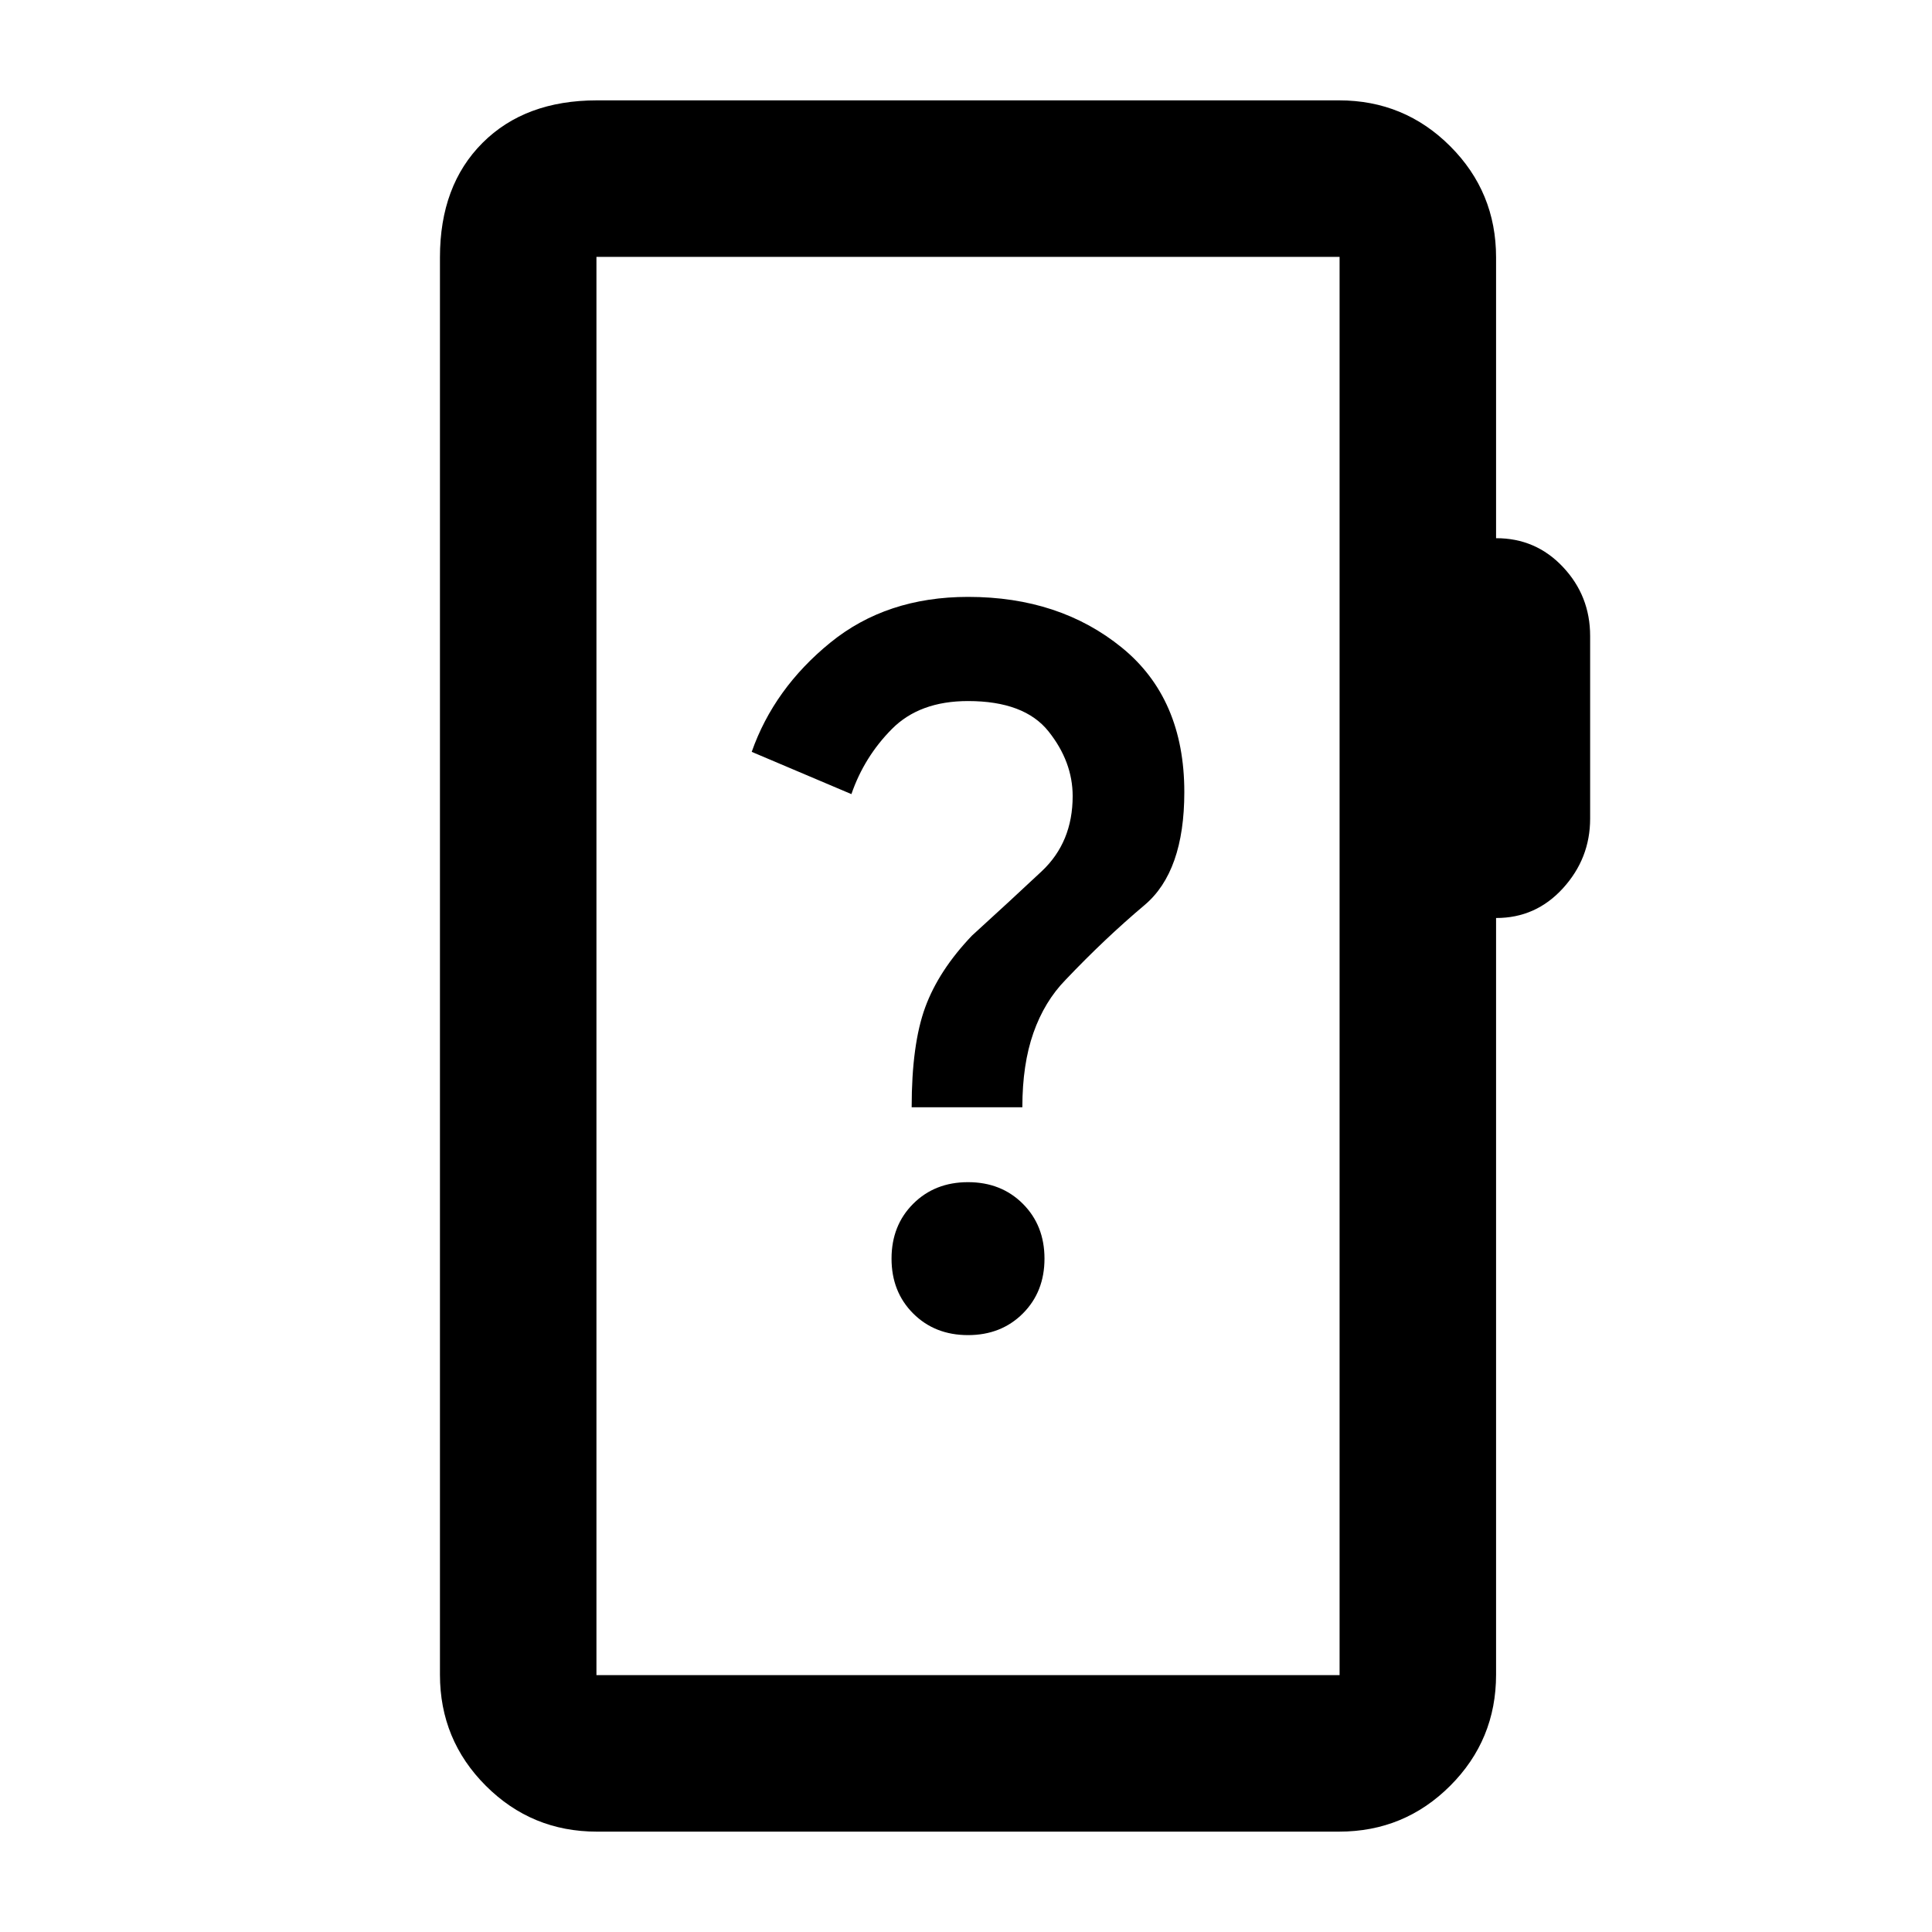 <svg xmlns="http://www.w3.org/2000/svg" height="20" viewBox="0 -960 960 960" width="20"><path d="M296.61-49.87q-32.42 0-55.21-22.79t-22.79-55.21v-704.26q0-35.72 21.14-56.86t56.86-21.14h368.78q32.42 0 55.21 22.79t22.79 55.21v139.56q19.74-.04 33.24 14.31 13.5 14.34 13.5 34.28v90.77q0 19.75-13.5 34.58-13.5 14.83-33.24 14.78v375.98q0 32.42-22.79 55.21t-55.21 22.79H296.61Zm-.24-77.76h369.26v-704.74H296.37v704.74Zm0 0v-704.74 704.74ZM481-296.59q16.5 0 27.25-10.75T519-334.59q0-16.5-10.75-27.25T481-372.59q-16.5 0-27.25 10.75T443-334.59q0 16.5 10.75 27.25T481-296.59ZM453-409.8h55q0-21.33 5.49-36.95 5.49-15.62 15.99-26.38 19.48-20.5 39.24-37.14t19.76-56.14q0-46.5-30.99-71.75t-76.44-25.25q-40.55 0-68.5 22.75-27.95 22.75-39.03 54.25l49.54 21q6.37-18.5 20.13-32.37 13.76-13.87 37.81-13.87 28 0 40 15.07t12 32.17q0 22.9-15.38 37.33T483-495.13q-16.52 17.28-23.26 35.65Q453-441.11 453-409.8Z"/></svg>